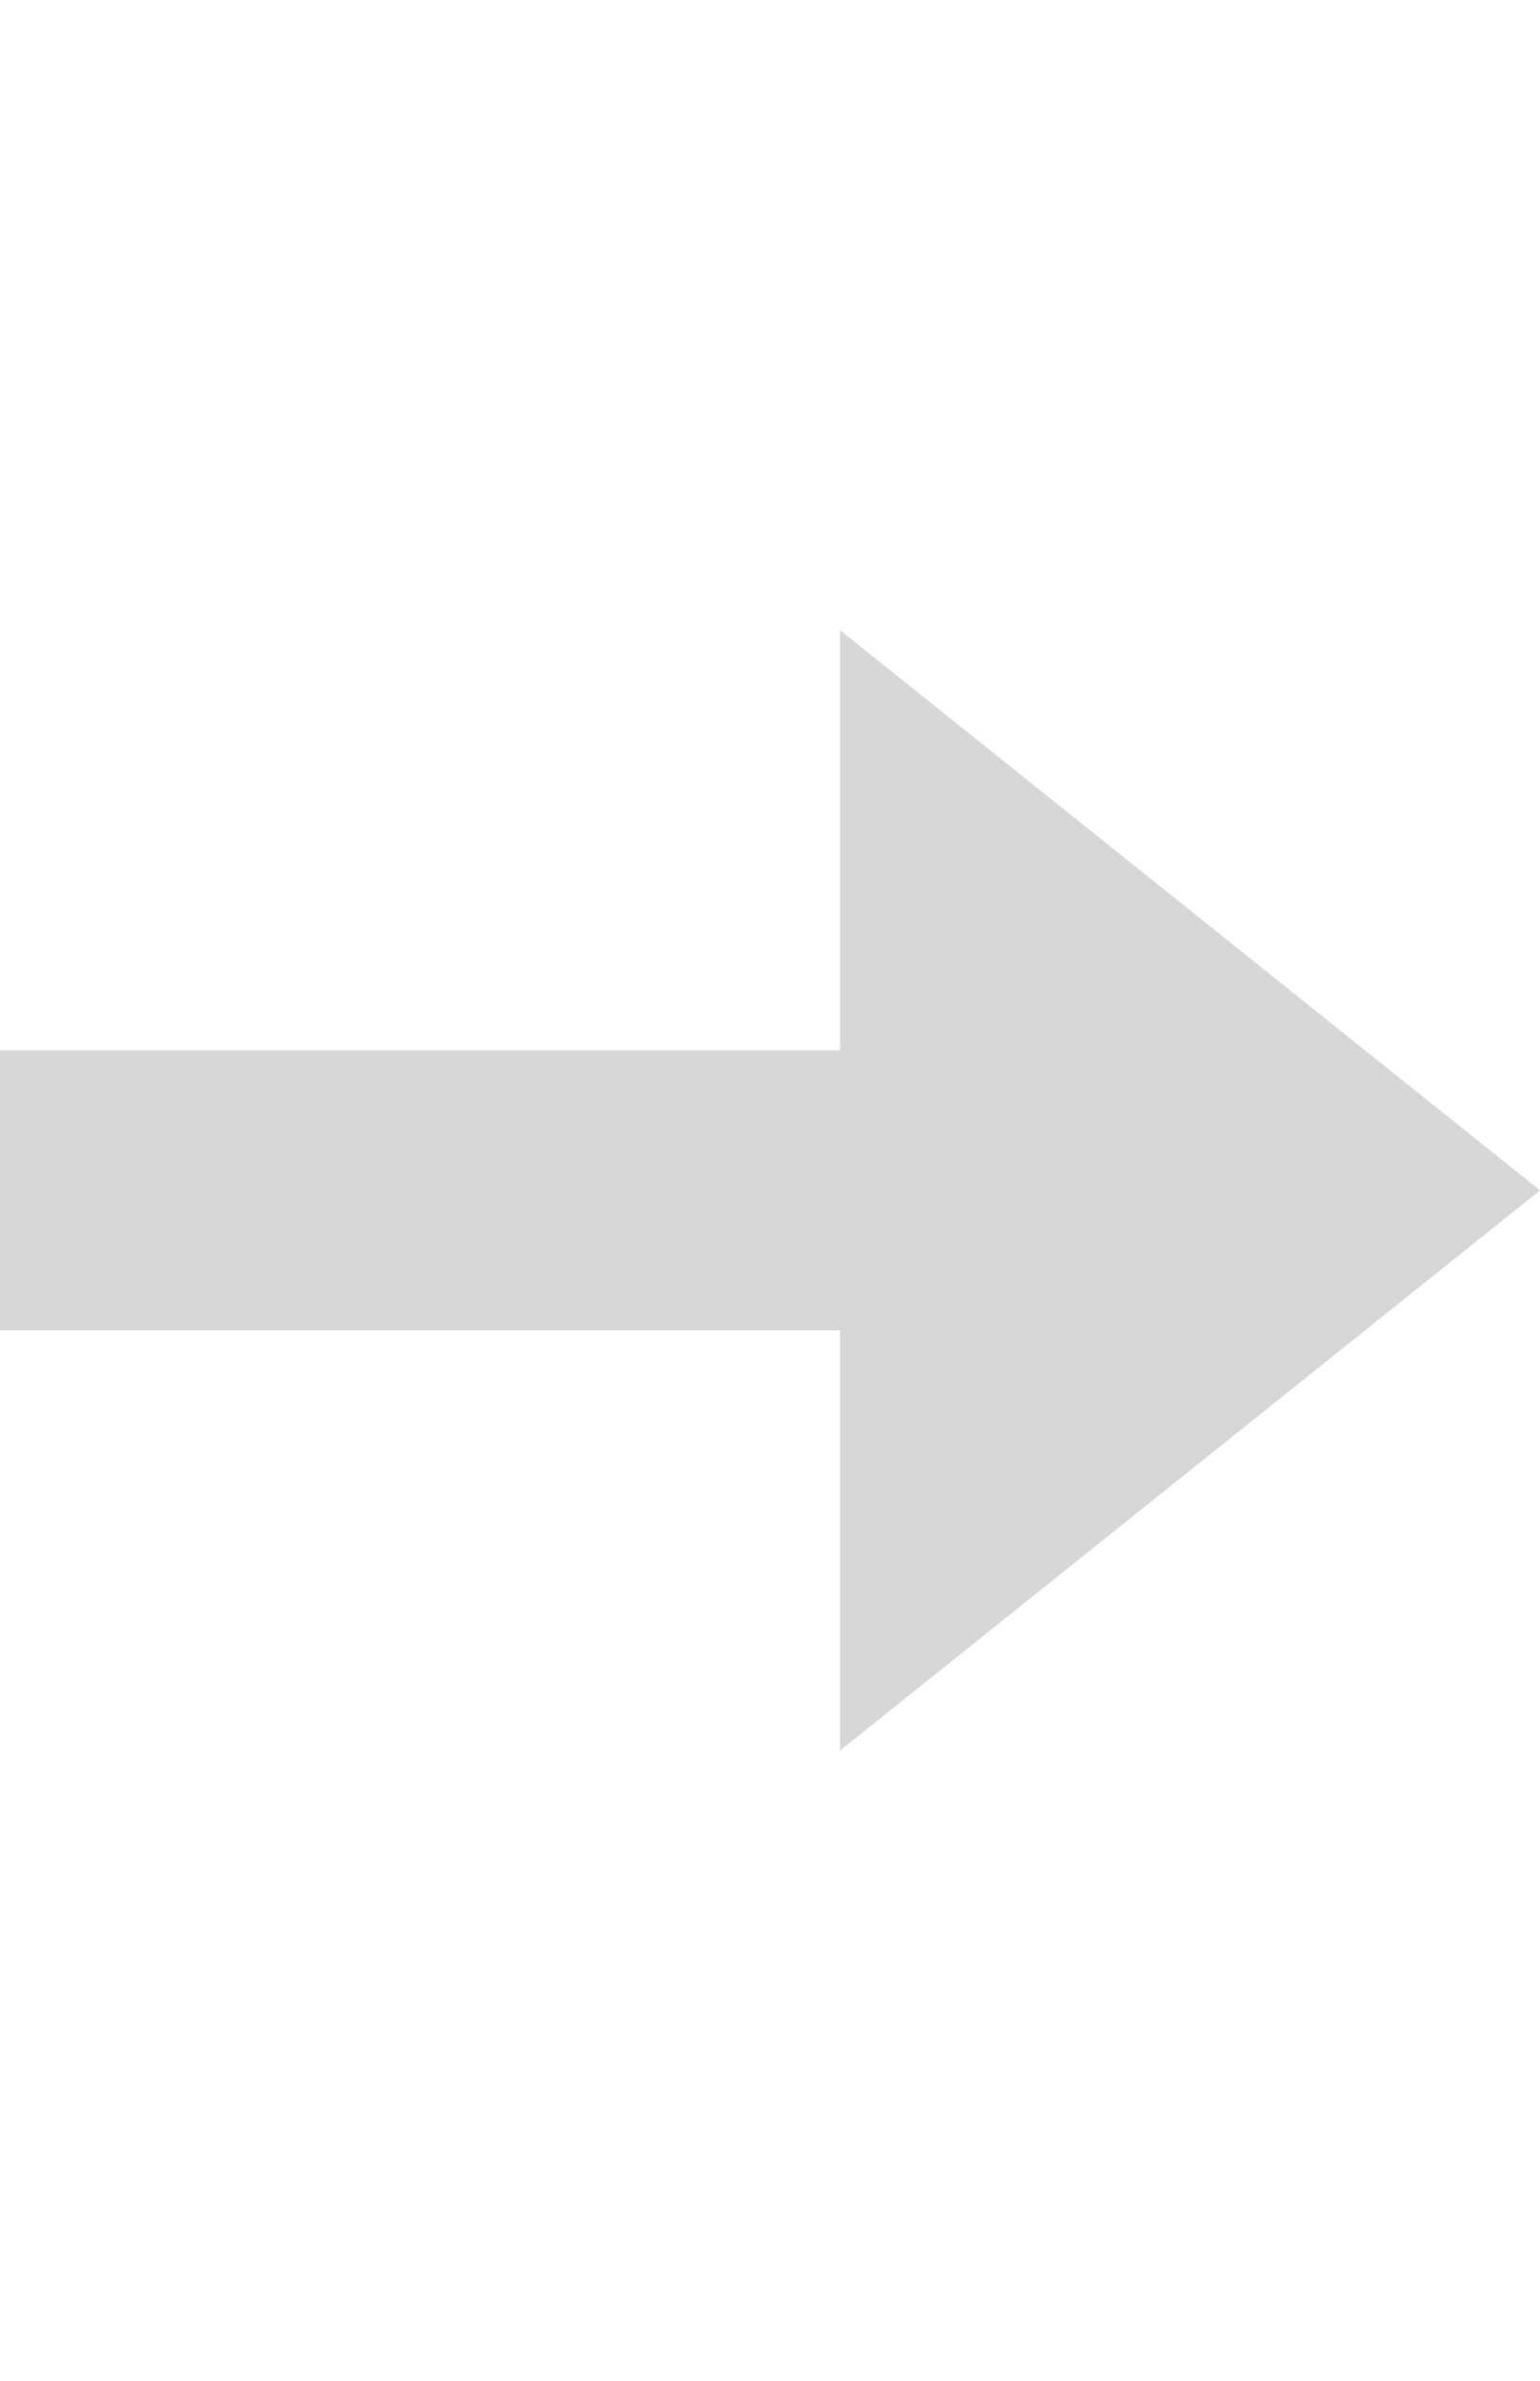 <svg xmlns="http://www.w3.org/2000/svg" x="0" y="0" viewBox="0 0 11 17">
  <style type="text/css">
    .st0{fill:#D7D7D7;}
  </style>
  <path class="st0" d="M0,9.5h6v3l5-4l-5-4v3H0C0,8.2,0,8.5,0,9.5z"/>
</svg>

